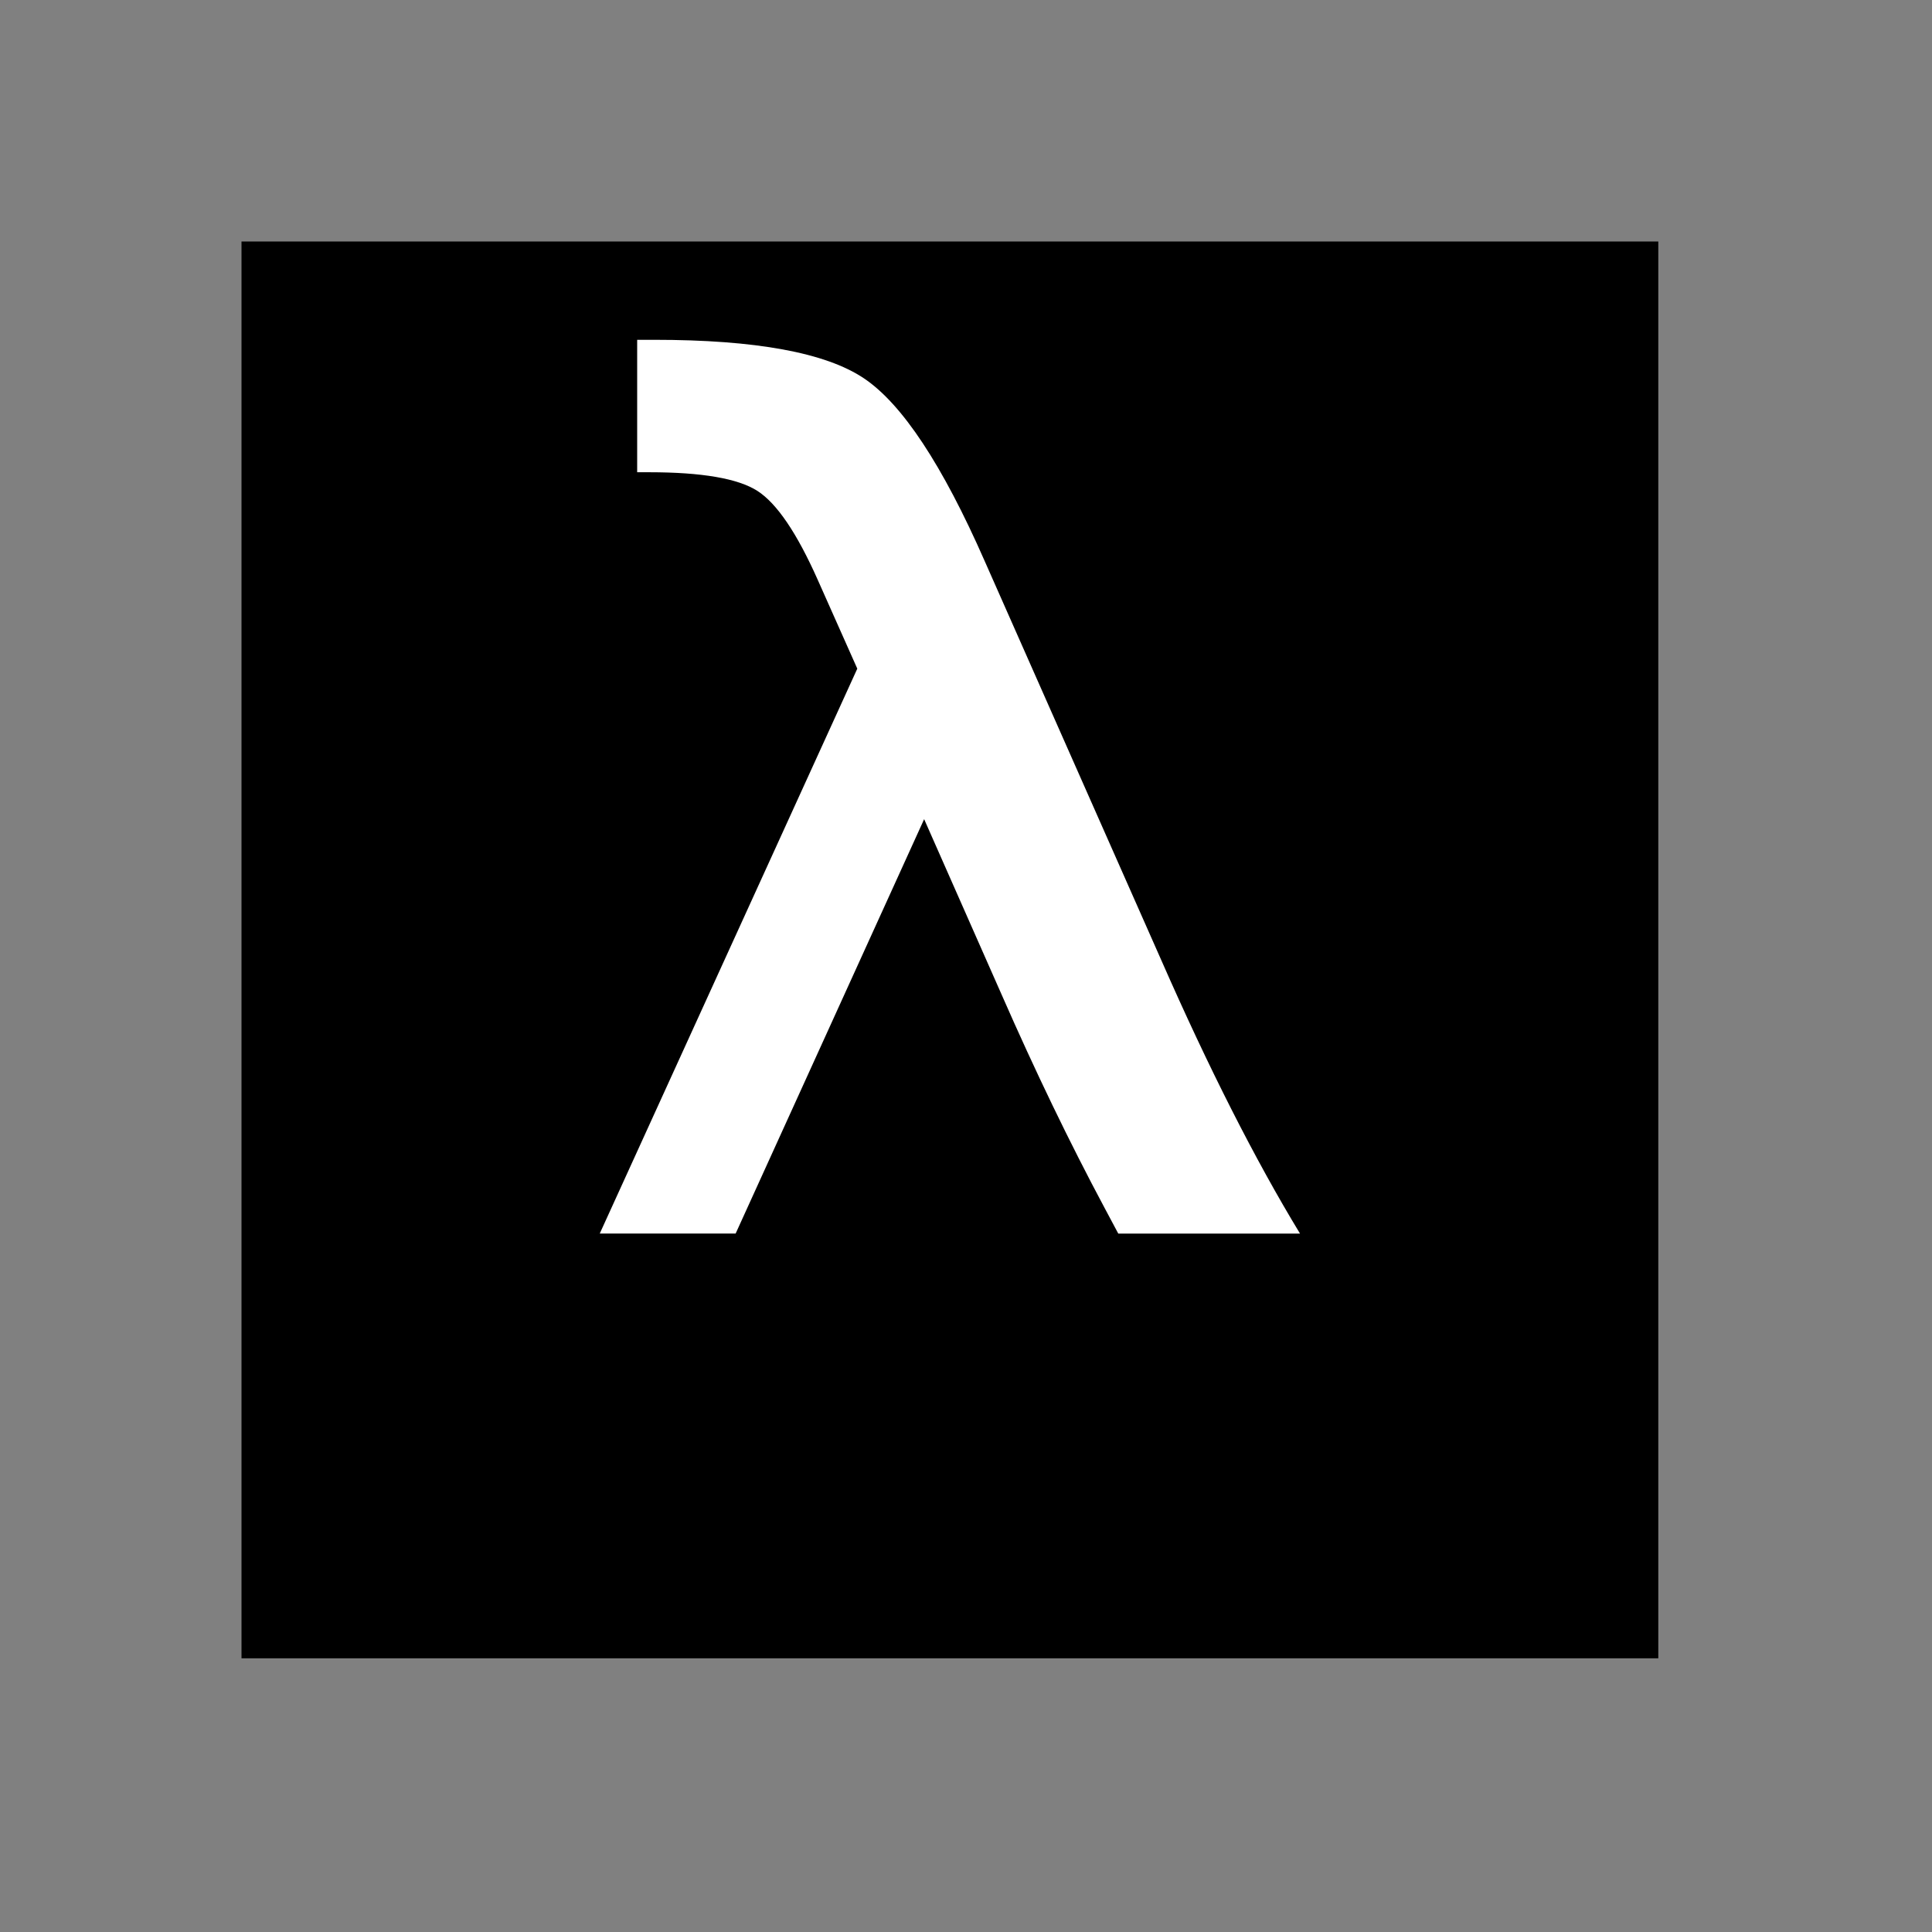 <?xml version="1.0" encoding="UTF-8" standalone="no"?>
<svg
   xmlns:svg="http://www.w3.org/2000/svg"
   xmlns="http://www.w3.org/2000/svg"
   version="1.0" width="60" height="60" viewBox="0 0 60 60"
   id="custom_svg"
   xml:space="preserve">

	<rect x="0" y="0" width="60" height="60" fill="#808080" stroke="none"/>

	<rect id="square" x="7.5" y="7.5" width="44" height="44" style="fill:#000000" />
	<path id="greek_small_lamda" d="M28.7,25.44l-5.854,12.869h-4.22l7.998-17.543l-1.229-2.76c-0.646-1.453-1.27-2.373-1.872-2.76
	c-0.604-0.387-1.727-0.58-3.366-0.58h-0.369v-4.113h0.527c3.152,0,5.323,0.398,6.513,1.195c1.19,0.797,2.44,2.689,3.753,5.678
	l5.484,12.393c1.478,3.364,2.912,6.193,4.308,8.491h-5.644l-0.422-0.791c-1.09-2.039-2.156-4.248-3.199-6.627L28.7,25.44z" style="fill:#FFFFFF" />
</svg>
